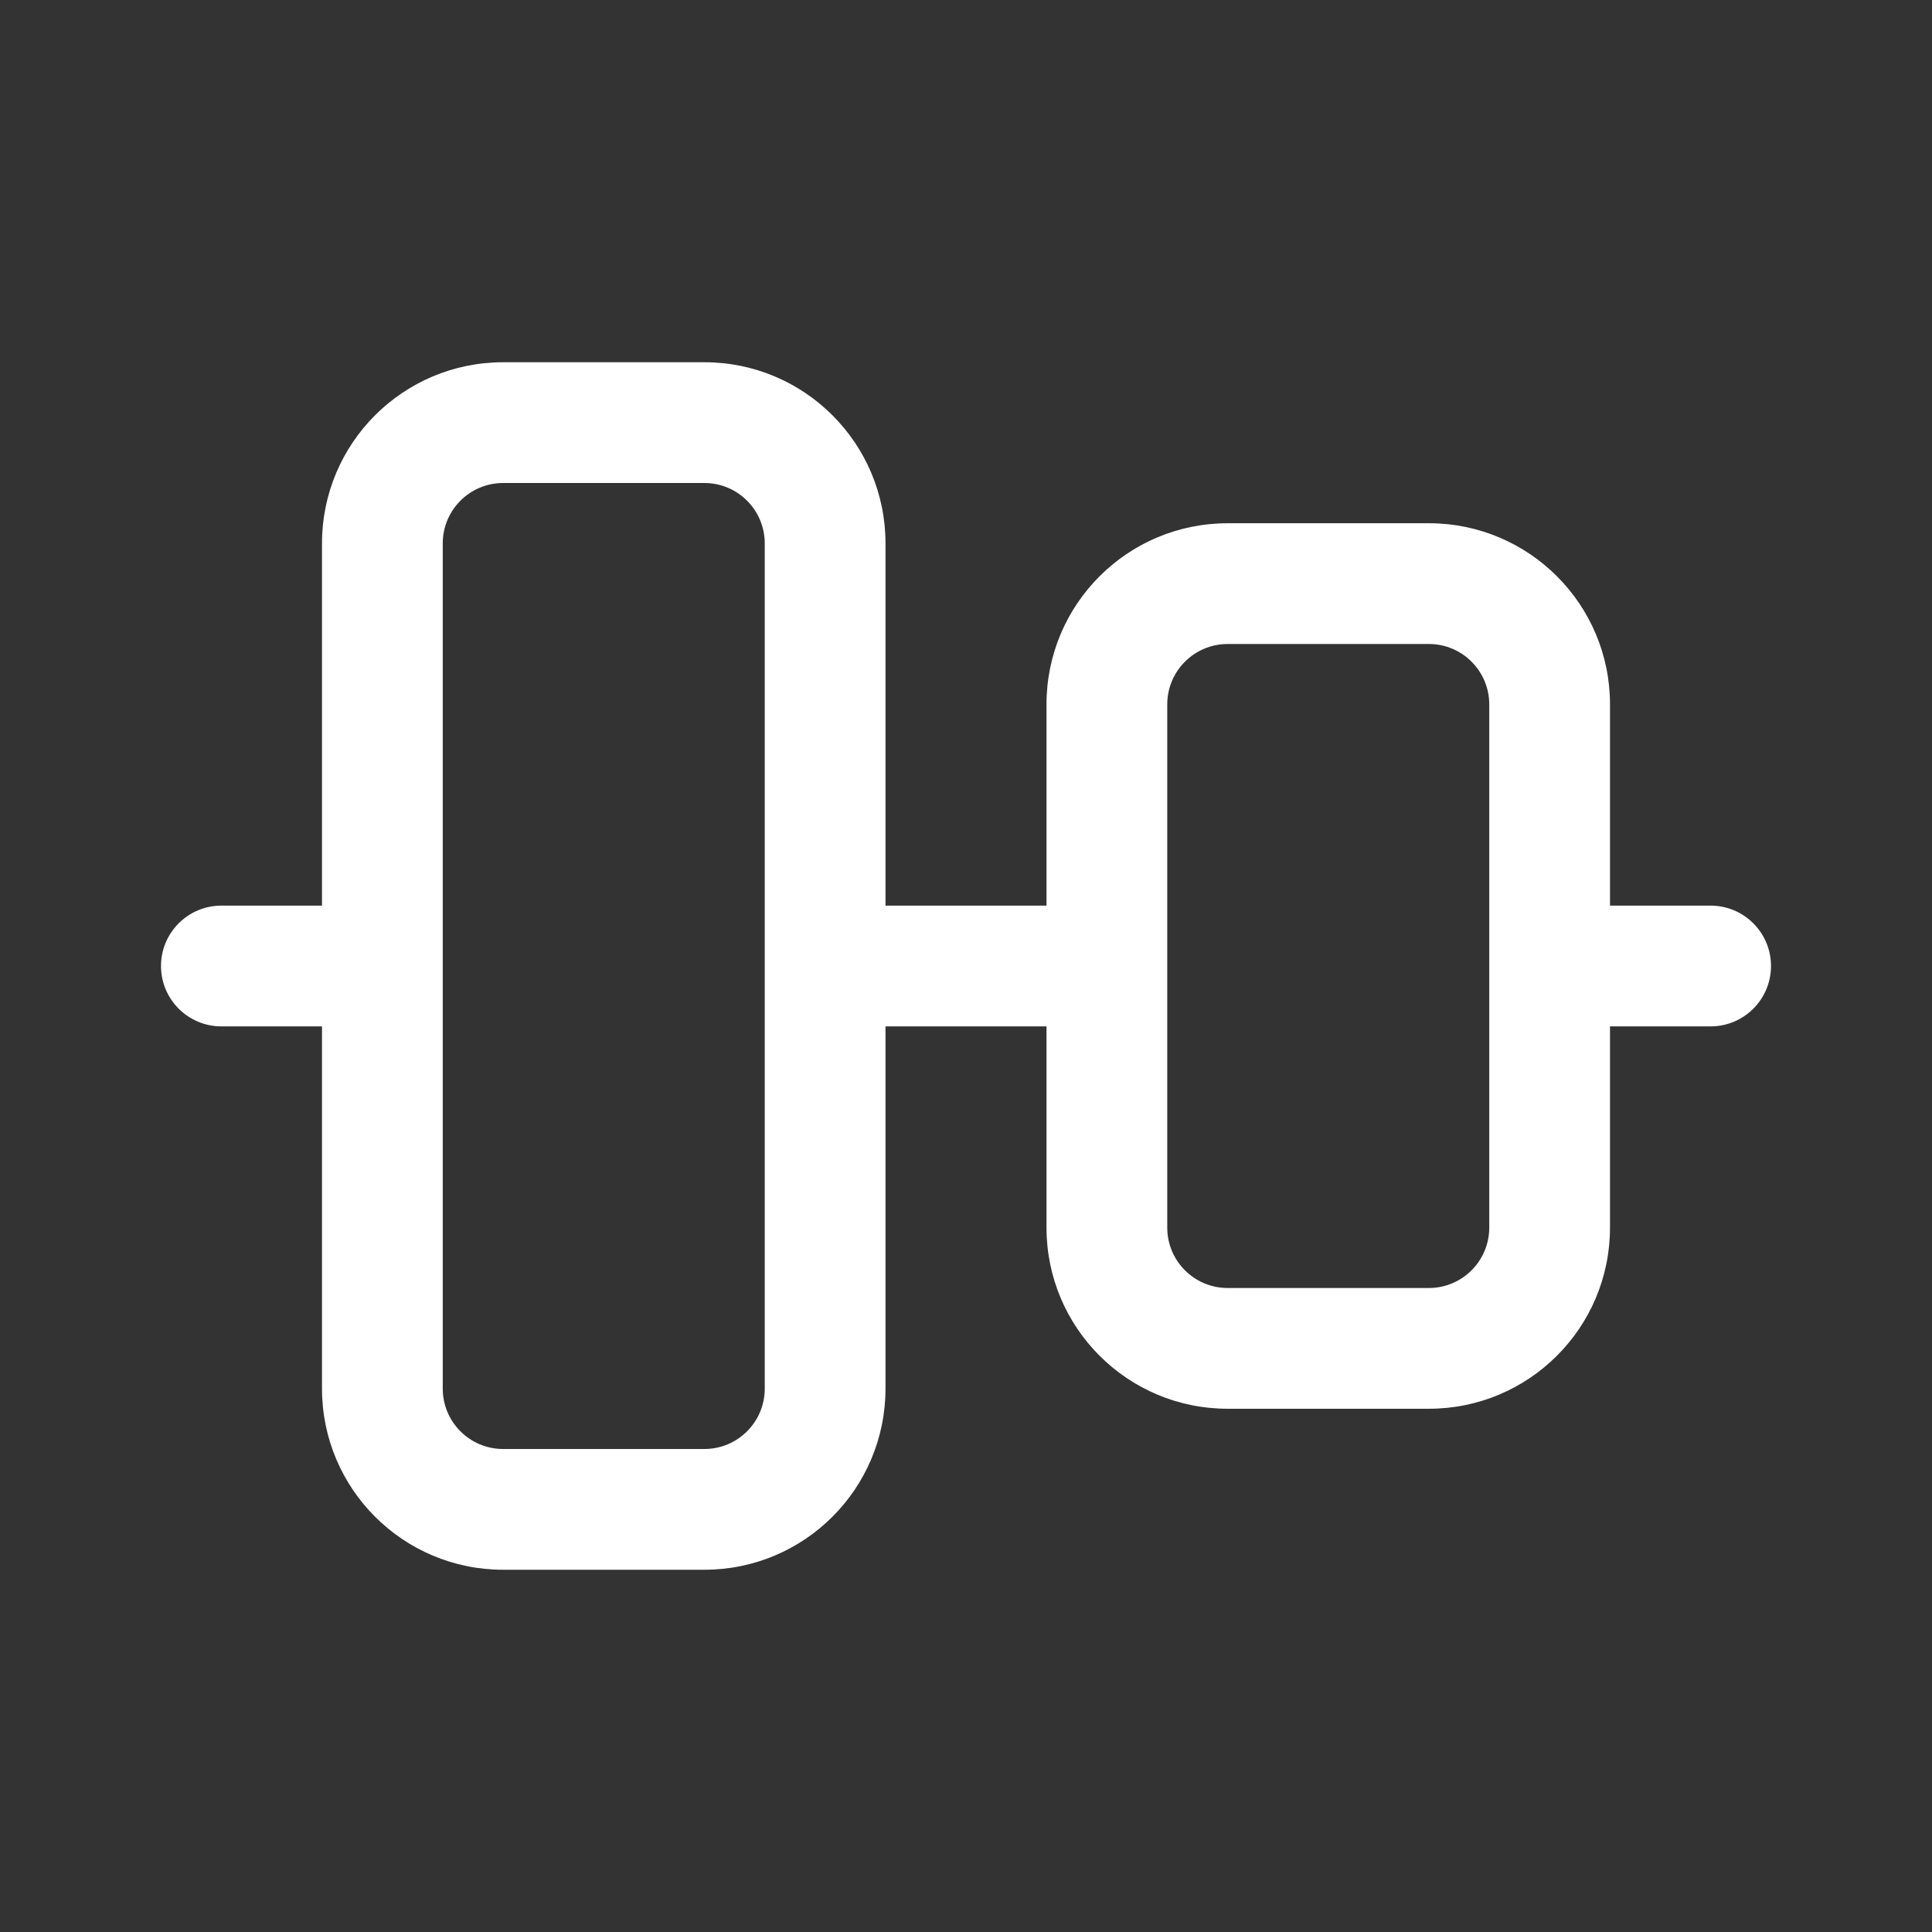 <svg width="24" height="24" viewBox="0 0 24 24" fill="none" xmlns="http://www.w3.org/2000/svg">
<rect x="0" y="0" width="24" height="24" fill="#333333" stroke="none"/>
<path d="M21.25 12.75C21.664 12.75 22 12.414 22 12C22 11.586 21.664 11.25 21.25 11.25H20V8.75C20 7.507 18.993 6.5 17.75 6.5H15.25C14.007 6.5 13 7.507 13 8.75V11.25H11V6.75C11 5.507 9.993 4.5 8.75 4.5H6.25C5.007 4.5 4 5.507 4 6.75V11.25H2.75C2.336 11.25 2 11.586 2 12C2 12.414 2.336 12.75 2.75 12.75H4V17.25C4 18.493 5.007 19.5 6.25 19.5H8.75C9.993 19.5 11 18.493 11 17.25V12.75H13V15.25C13 16.493 14.007 17.5 15.25 17.5H17.75C18.993 17.5 20 16.493 20 15.25V12.75H21.25ZM18.5 8.75V15.25C18.5 15.664 18.164 16 17.75 16H15.25C14.836 16 14.5 15.664 14.5 15.25V8.75C14.5 8.336 14.836 8 15.25 8H17.75C18.164 8 18.5 8.336 18.5 8.75ZM9.5 6.75L9.5 17.25C9.5 17.664 9.164 18 8.75 18H6.25C5.836 18 5.5 17.664 5.5 17.25V6.75C5.5 6.336 5.836 6 6.25 6L8.75 6C9.164 6 9.5 6.336 9.5 6.75Z" fill="#ffffff"/>
</svg>

